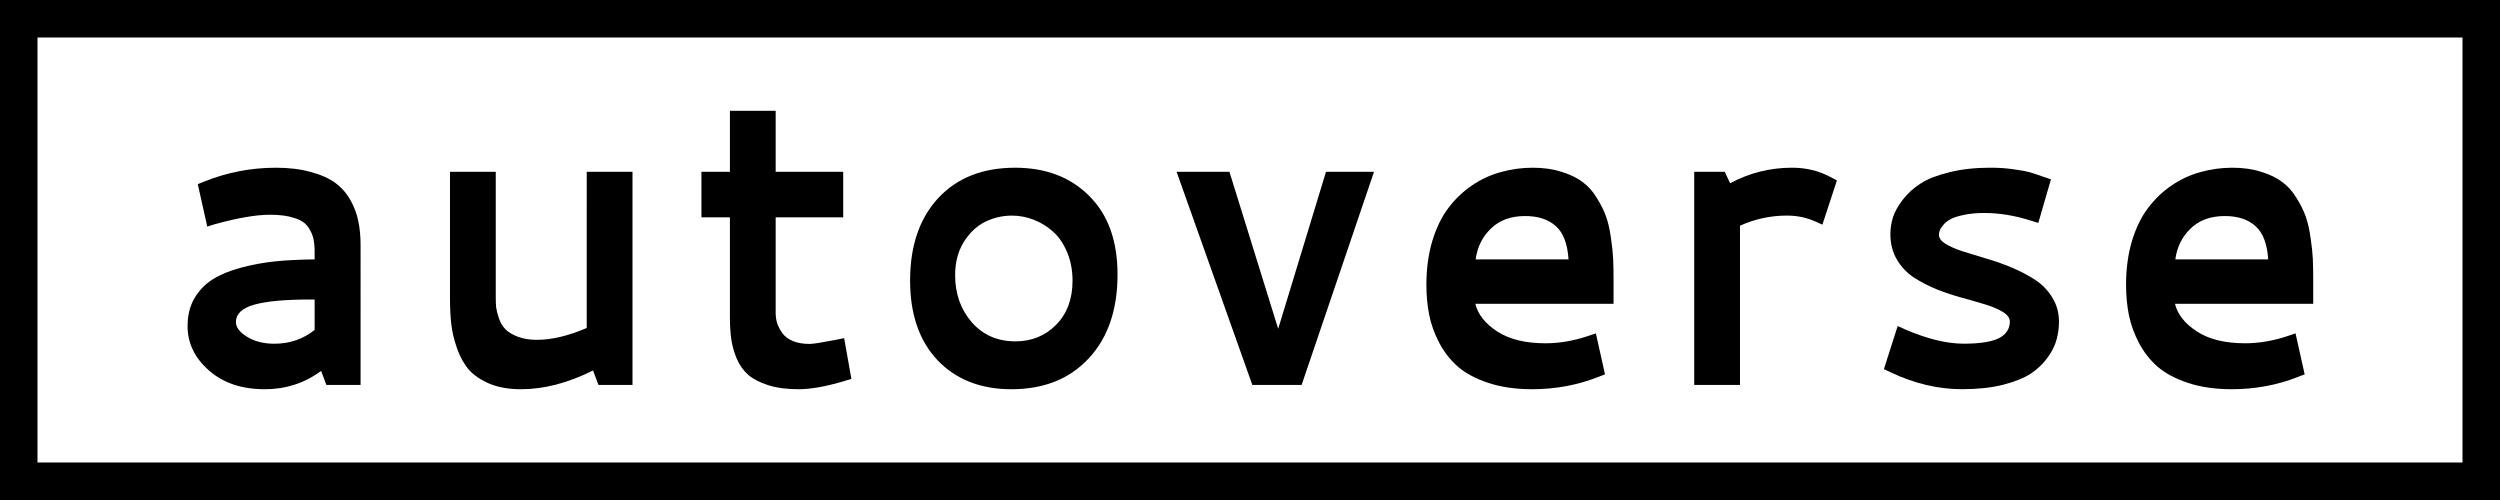 <?xml version="1.0" encoding="UTF-8" standalone="no"?>
<svg
   xmlns:dc="http://purl.org/dc/elements/1.1/"
   xmlns:cc="http://creativecommons.org/ns#"
   xmlns:rdf="http://www.w3.org/1999/02/22-rdf-syntax-ns#"
   xmlns:svg="http://www.w3.org/2000/svg"
   xmlns="http://www.w3.org/2000/svg"
   version="1.0"
   id="svg2"
   height="40"
   width="200">
  <rect width="100%" height="100%" fill="#808080" stroke="none"/>
  <defs
     id="defs4" />
  <g
     transform="translate(0,20)"
     id="layer1">
    <g
       id="g847">
      <rect
         style="fill:#ffffff;fill-opacity:1;stroke:#000000;stroke-width:3;stroke-linejoin:miter;stroke-miterlimit:4;stroke-dasharray:none;stroke-opacity:1"
         id="rect2160"
         width="197"
         height="37"
         x="1.5"
         y="-18.5" />
      <g
         aria-label="autoverse"
         transform="scale(0.929,1.077)"
         style="font-style:normal;font-variant:normal;font-weight:bold;font-stretch:normal;font-size:28.701px;line-height:0%;font-family:Cantarell;-inkscape-font-specification:'Cantarell Bold';text-align:start;letter-spacing:0px;word-spacing:0px;writing-mode:lr-tb;text-anchor:start;fill:#000000;fill-opacity:1;stroke:none;stroke-width:2.392"
         id="text2992">
        <path
           d="m 23.745,-6.112 q 1.73,0 3.028,0.32 1.314,0.304 2.115,0.817 0.801,0.513 1.298,1.282 0.497,0.769 0.673,1.57 0.192,0.785 0.192,1.762 V 10.021 H 28.103 L 27.654,8.98 q -2.131,1.362 -4.854,1.362 -2.964,0 -4.806,-1.394 -1.842,-1.394 -1.842,-3.3 0,-1.186 0.593,-2.067 0.609,-0.881 1.586,-1.41 0.977,-0.529 2.451,-0.865 1.474,-0.336 2.948,-0.465 1.49,-0.128 3.364,-0.144 V 0.152 q 0,-0.609 -0.112,-1.009 -0.096,-0.401 -0.449,-0.849 -0.352,-0.449 -1.186,-0.673 -0.817,-0.24 -2.099,-0.24 -1.794,0 -4.758,0.705 l -0.641,0.176 -0.817,-3.156 0.561,-0.192 q 2.964,-1.025 6.152,-1.025 z M 27.094,5.936 V 3.677 h -0.385 q -3.236,0 -4.822,0.385 -1.57,0.385 -1.57,1.298 0,0.577 0.961,1.089 0.961,0.513 2.355,0.513 1.971,0 3.461,-1.025 z"
           style="font-size:32.811px;line-height:1.25;letter-spacing:1.947;stroke-width:2.392"
           id="path817" />
        <path
           d="m 50.526,-5.808 h 3.941 V 10.021 H 51.535 L 51.07,8.948 q -3.22,1.394 -6.2,1.394 -1.554,0 -2.692,-0.401 Q 41.041,9.525 40.384,8.9 39.743,8.259 39.359,7.314 38.974,6.368 38.862,5.503 38.75,4.638 38.75,3.549 v -9.356 h 3.941 v 9.324 q 0,0.417 0.032,0.737 0.048,0.32 0.24,0.817 0.192,0.481 0.545,0.801 0.352,0.32 1.057,0.561 0.705,0.24 1.666,0.24 1.923,0 4.294,-0.881 z"
           style="font-size:32.811px;line-height:1.25;letter-spacing:1.947;stroke-width:2.392"
           id="path819" />
        <path
           d="m 72.708,9.733 q -2.355,0.609 -3.941,0.609 -1.522,0 -2.627,-0.304 Q 65.05,9.733 64.425,9.268 63.8,8.788 63.431,8.051 63.079,7.298 62.967,6.593 62.855,5.888 62.855,4.943 v -7.37 h -2.451 v -3.38 h 2.451 v -4.534 h 3.941 v 4.534 h 5.816 v 3.38 h -5.816 v 7.097 q 0,0.401 0.128,0.769 0.144,0.368 0.449,0.737 0.304,0.368 0.913,0.593 0.609,0.208 1.442,0.208 0.433,0 2.339,-0.32 l 0.625,-0.112 0.625,3.028 z"
           style="font-size:32.811px;line-height:1.25;letter-spacing:1.947;stroke-width:2.392"
           id="path821" />
        <path
           d="m 87.408,-6.112 q 3.973,0 6.392,2.099 2.435,2.083 2.435,5.832 0,3.941 -2.483,6.232 -2.467,2.291 -6.649,2.291 -3.973,0 -6.36,-2.147 -2.371,-2.163 -2.371,-5.928 0,-3.861 2.419,-6.12 2.435,-2.259 6.617,-2.259 z m -0.256,3.557 q -1.234,0 -2.323,0.465 -1.089,0.465 -1.842,1.506 -0.737,1.041 -0.737,2.451 0,2.083 1.442,3.509 1.442,1.41 3.749,1.41 2.099,0 3.509,-1.234 1.41,-1.234 1.41,-3.268 0,-1.17 -0.465,-2.115 -0.465,-0.961 -1.218,-1.538 -0.753,-0.577 -1.666,-0.881 -0.913,-0.304 -1.858,-0.304 z"
           style="font-size:32.811px;line-height:1.25;letter-spacing:1.947;stroke-width:2.392"
           id="path823" />
        <path
           d="M 118.322,-5.808 112.089,10.021 h -4.246 l -6.521,-15.829 h 4.55 l 4.198,11.663 4.117,-11.663 z"
           style="font-size:32.811px;line-height:1.25;letter-spacing:1.947;stroke-width:2.392"
           id="path825" />
        <path
           d="m 131.996,-6.112 q 1.378,0 2.467,0.304 1.105,0.288 1.81,0.753 0.721,0.449 1.234,1.186 0.529,0.721 0.801,1.394 0.272,0.657 0.417,1.586 0.16,0.929 0.192,1.57 0.032,0.641 0.032,1.522 v 1.794 h -11.904 q 0.336,1.186 1.907,2.067 1.57,0.865 4.133,0.865 1.81,0 3.685,-0.545 l 0.657,-0.192 0.785,3.044 -0.577,0.192 q -2.676,0.913 -5.704,0.913 -2.115,0 -3.749,-0.465 -1.634,-0.465 -2.627,-1.202 -0.977,-0.737 -1.618,-1.778 -0.625,-1.041 -0.865,-2.083 -0.24,-1.041 -0.24,-2.227 0,-1.762 0.497,-3.22 0.513,-1.474 1.378,-2.467 0.881,-1.009 2.051,-1.698 1.186,-0.689 2.499,-0.993 1.314,-0.32 2.74,-0.32 z m -0.657,3.589 q -1.842,0 -2.948,0.929 -1.105,0.913 -1.314,2.291 h 7.995 q -0.128,-1.73 -1.089,-2.467 -0.961,-0.753 -2.643,-0.753 z"
           style="font-size:32.811px;line-height:1.25;letter-spacing:1.947;stroke-width:2.392"
           id="path827" />
        <path
           d="m 148.988,-4.959 q 2.499,-1.154 5.335,-1.154 1.81,0 3.3,0.689 l 0.561,0.256 -1.25,3.284 -0.625,-0.24 q -1.121,-0.433 -2.435,-0.433 -2.099,0 -4.037,0.753 V 10.021 h -3.941 V -5.808 h 2.627 z"
           style="font-size:32.811px;line-height:1.25;letter-spacing:1.947;stroke-width:2.392"
           id="path829" />
        <path
           d="m 173.076,5.295 q -0.032,-0.401 -0.625,-0.705 -0.577,-0.304 -1.49,-0.545 -0.913,-0.24 -2.003,-0.497 -1.089,-0.256 -2.179,-0.625 -1.073,-0.385 -1.971,-0.881 -0.897,-0.513 -1.458,-1.33 -0.561,-0.833 -0.561,-1.89 0,-0.625 0.224,-1.25 0.24,-0.641 0.849,-1.314 0.609,-0.689 1.538,-1.202 0.929,-0.513 2.483,-0.833 1.554,-0.336 3.509,-0.336 1.154,0 2.083,0.128 0.929,0.112 1.314,0.208 0.385,0.096 1.17,0.336 l 0.657,0.192 -1.089,3.236 -0.609,-0.16 q -2.083,-0.577 -4.053,-0.577 -0.993,0 -1.746,0.144 -0.753,0.128 -1.154,0.32 -0.385,0.176 -0.625,0.433 -0.24,0.24 -0.304,0.417 -0.064,0.16 -0.064,0.304 0,0.368 0.561,0.673 0.577,0.304 1.49,0.561 0.913,0.24 2.003,0.529 1.105,0.272 2.211,0.673 1.105,0.401 2.019,0.913 0.913,0.513 1.474,1.314 0.577,0.801 0.577,1.794 0,0.689 -0.208,1.33 -0.192,0.641 -0.769,1.33 -0.561,0.689 -1.458,1.202 -0.897,0.497 -2.419,0.833 -1.522,0.32 -3.493,0.32 -3.076,0 -6.136,-1.25 l -0.593,-0.24 1.186,-3.204 0.609,0.24 q 2.868,1.073 5.079,1.073 2.051,0 3.012,-0.401 0.961,-0.417 0.961,-1.266 z"
           style="font-size:32.811px;line-height:1.25;letter-spacing:1.947;stroke-width:2.392"
           id="path831" />
        <path
           d="m 192.247,-6.112 q 1.378,0 2.467,0.304 1.105,0.288 1.81,0.753 0.721,0.449 1.234,1.186 0.529,0.721 0.801,1.394 0.272,0.657 0.417,1.586 0.16,0.929 0.192,1.57 0.032,0.641 0.032,1.522 v 1.794 h -11.904 q 0.336,1.186 1.907,2.067 1.57,0.865 4.133,0.865 1.81,0 3.685,-0.545 l 0.657,-0.192 0.785,3.044 -0.577,0.192 q -2.676,0.913 -5.704,0.913 -2.115,0 -3.749,-0.465 -1.634,-0.465 -2.627,-1.202 -0.977,-0.737 -1.618,-1.778 -0.625,-1.041 -0.865,-2.083 -0.24,-1.041 -0.24,-2.227 0,-1.762 0.497,-3.22 0.513,-1.474 1.378,-2.467 0.881,-1.009 2.051,-1.698 1.186,-0.689 2.499,-0.993 1.314,-0.32 2.74,-0.32 z m -0.657,3.589 q -1.842,0 -2.948,0.929 -1.105,0.913 -1.314,2.291 h 7.995 q -0.128,-1.73 -1.089,-2.467 -0.961,-0.753 -2.643,-0.753 z"
           style="font-size:32.811px;line-height:1.25;letter-spacing:1.947;stroke-width:2.392"
           id="path833" />
      </g>
    </g>
  </g>
</svg>
